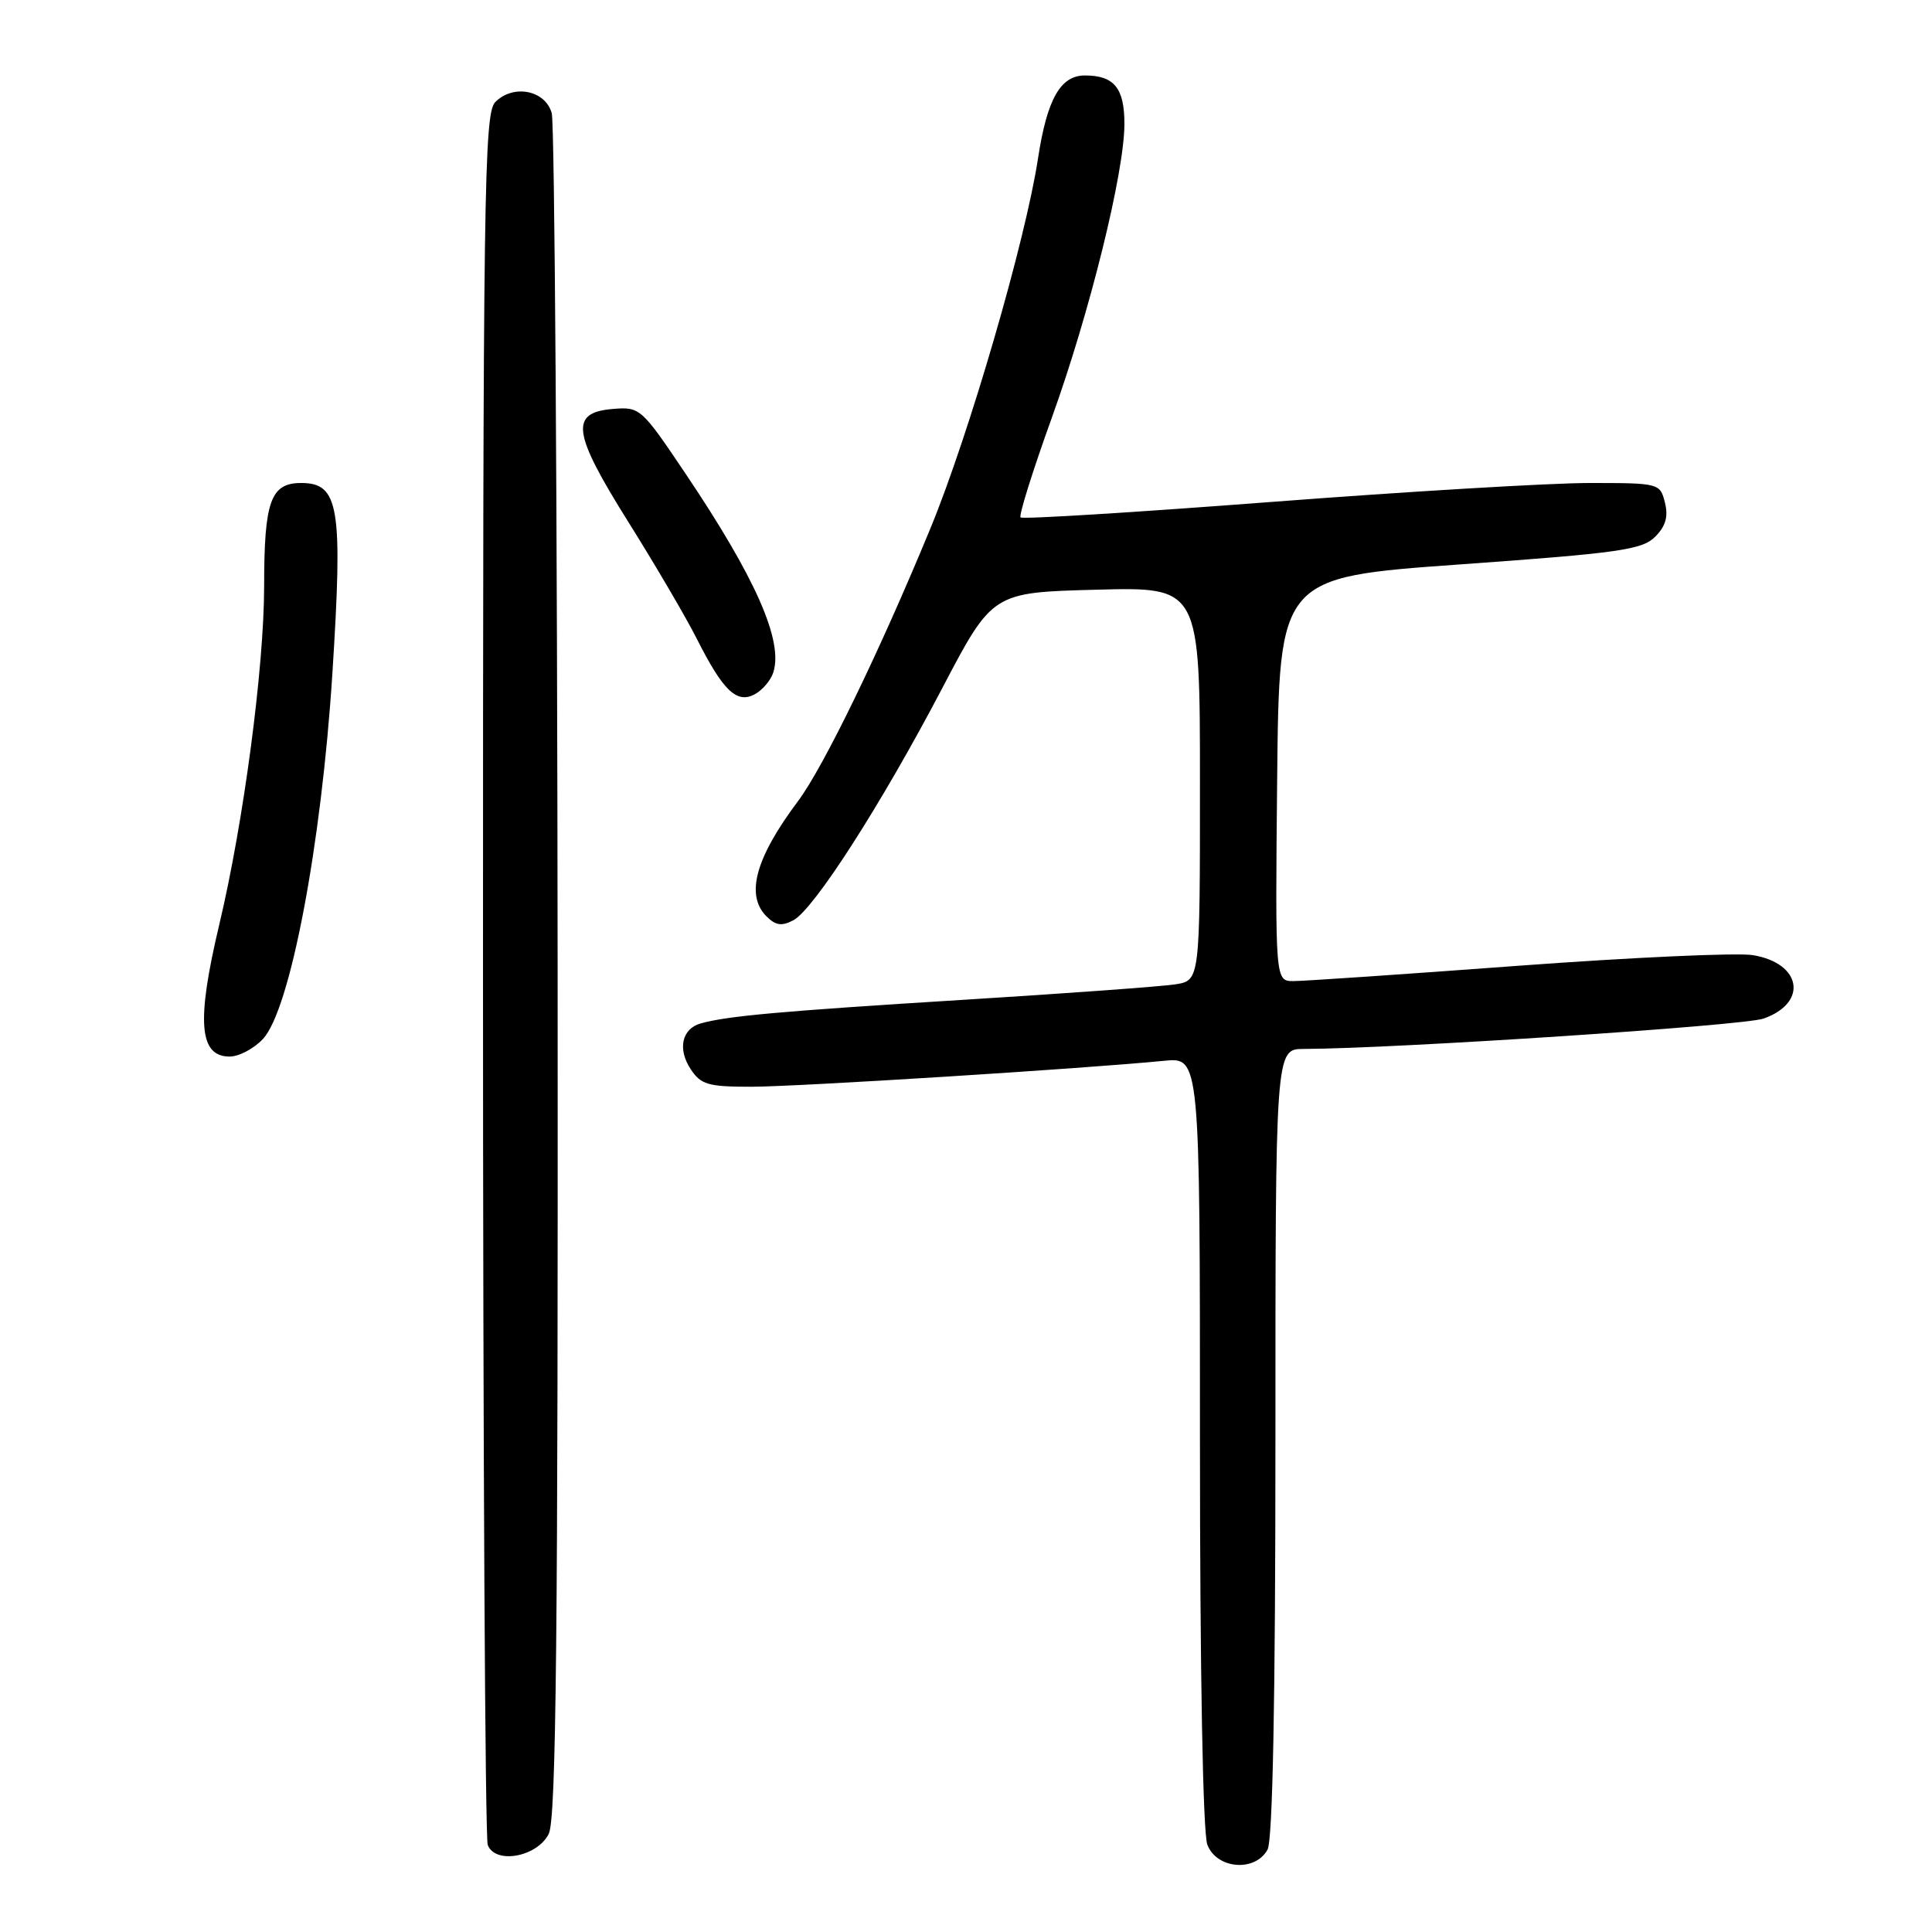 <?xml version="1.0" encoding="UTF-8" standalone="no"?>
<!DOCTYPE svg PUBLIC "-//W3C//DTD SVG 1.1//EN" "http://www.w3.org/Graphics/SVG/1.1/DTD/svg11.dtd" >
<svg xmlns="http://www.w3.org/2000/svg" xmlns:xlink="http://www.w3.org/1999/xlink" version="1.1" viewBox="0 0 256 256">
 <g >
 <path fill="currentColor"
d=" M 167.96 245.07 C 168.64 243.80 169.00 225.04 169.00 191.07 C 169.00 139.00 169.00 139.00 172.75 138.99 C 184.84 138.95 231.01 135.91 233.67 134.97 C 239.61 132.89 238.73 127.62 232.26 126.56 C 230.19 126.22 216.20 126.86 201.17 127.97 C 186.13 129.09 172.74 130.00 171.40 130.00 C 168.97 130.00 168.97 130.00 169.23 103.25 C 169.50 76.50 169.50 76.50 193.43 74.79 C 214.46 73.29 217.60 72.85 219.31 71.13 C 220.71 69.73 221.08 68.45 220.61 66.59 C 219.97 64.03 219.84 64.00 210.59 64.00 C 205.44 64.00 186.48 65.13 168.46 66.51 C 150.43 67.89 135.48 68.82 135.23 68.56 C 134.98 68.31 136.85 62.34 139.39 55.30 C 144.40 41.38 148.98 22.88 148.99 16.45 C 149.00 11.67 147.64 10.00 143.75 10.00 C 140.51 10.00 138.74 13.14 137.54 21.00 C 135.88 31.90 128.40 57.61 123.29 70.00 C 116.56 86.32 109.12 101.65 105.73 106.17 C 100.09 113.70 98.75 118.61 101.57 121.43 C 102.78 122.64 103.60 122.75 105.14 121.93 C 107.87 120.46 116.76 106.61 124.82 91.25 C 131.50 78.50 131.50 78.50 145.25 78.14 C 159.00 77.77 159.00 77.77 159.00 103.84 C 159.00 129.91 159.00 129.91 155.75 130.43 C 153.96 130.71 141.25 131.64 127.50 132.49 C 103.38 133.99 96.37 134.62 92.84 135.61 C 90.36 136.31 89.76 138.99 91.50 141.64 C 92.86 143.72 93.82 144.00 99.51 144.00 C 105.57 144.00 143.76 141.60 154.25 140.56 C 159.00 140.09 159.00 140.09 159.00 190.98 C 159.00 221.63 159.39 242.89 159.98 244.43 C 161.21 247.68 166.35 248.08 167.96 245.07 Z  M 72.71 243.00 C 73.70 241.03 73.95 216.73 73.89 129.00 C 73.84 67.67 73.49 16.38 73.11 15.00 C 72.27 11.95 68.03 11.11 65.63 13.52 C 64.14 15.00 64.00 25.21 64.00 128.99 C 64.00 191.61 64.28 243.57 64.63 244.47 C 65.63 247.07 71.17 246.06 72.71 243.00 Z  M 34.83 137.68 C 38.44 133.84 42.58 112.05 44.04 89.28 C 45.45 67.17 44.93 64.00 39.91 64.00 C 35.86 64.00 35.00 66.39 35.00 77.68 C 34.99 88.46 32.28 108.94 29.06 122.49 C 26.00 135.35 26.37 140.00 30.43 140.00 C 31.65 140.00 33.63 138.96 34.83 137.68 Z  M 102.47 89.09 C 103.80 84.89 100.12 76.56 90.79 62.69 C 84.98 54.05 84.80 53.89 81.19 54.19 C 75.46 54.67 75.83 57.32 83.30 69.23 C 86.84 74.88 90.90 81.81 92.33 84.64 C 95.81 91.54 97.62 93.27 100.00 92.00 C 101.03 91.45 102.14 90.14 102.47 89.09 Z "/>
</g>
</svg>